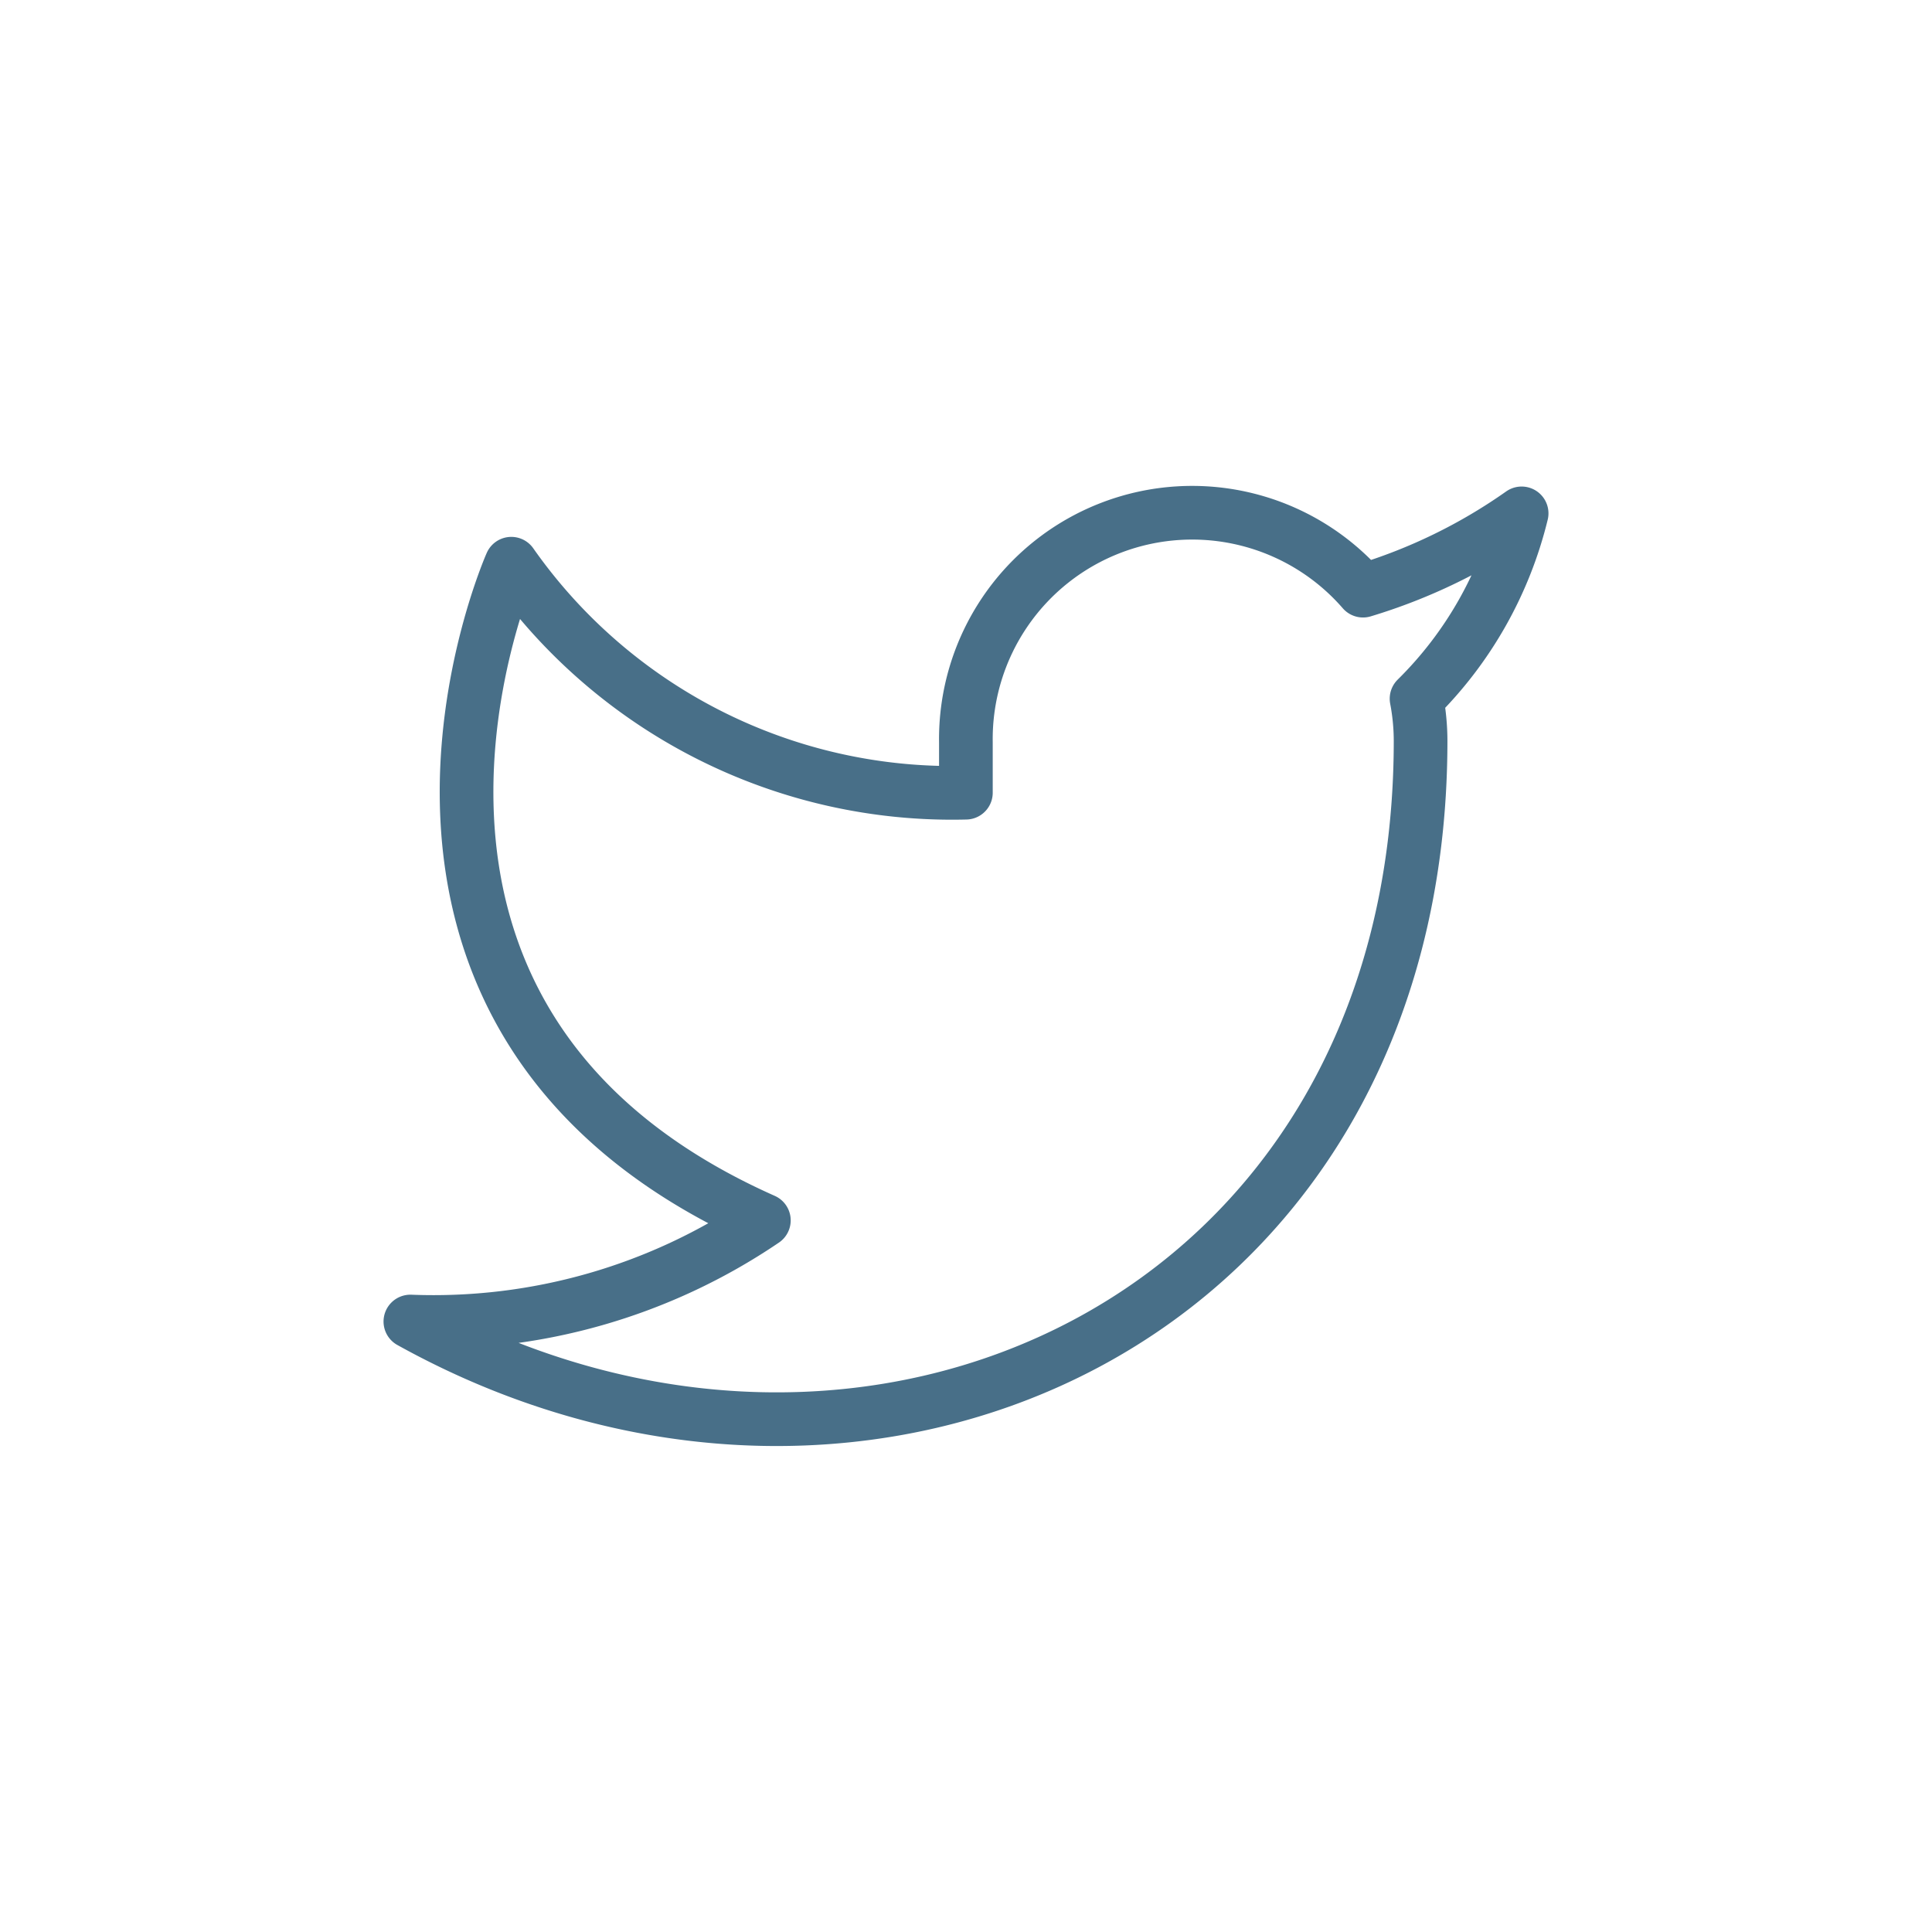 <svg xmlns="http://www.w3.org/2000/svg" width="54" height="54" viewBox="0 0 54 54">
  <g id="Group_522" data-name="Group 522" transform="translate(-501 -606)">
    
    <path id="Icon_feather-twitter" data-name="Icon feather-twitter" d="M32.56,4.5a15.389,15.389,0,0,1-4.433,2.16,6.325,6.325,0,0,0-11.1,4.235v1.412a15.05,15.05,0,0,1-12.706-6.4s-5.647,12.706,7.059,18.354A16.434,16.434,0,0,1,1.5,27.088c12.706,7.059,28.236,0,28.236-16.236a6.353,6.353,0,0,0-.113-1.172A10.9,10.9,0,0,0,32.56,4.5Z" transform="translate(510.97 615.849)" fill="none" stroke="#486f88" stroke-linecap="round" stroke-linejoin="round" stroke-width="1.5"/>
  </g>
</svg>
